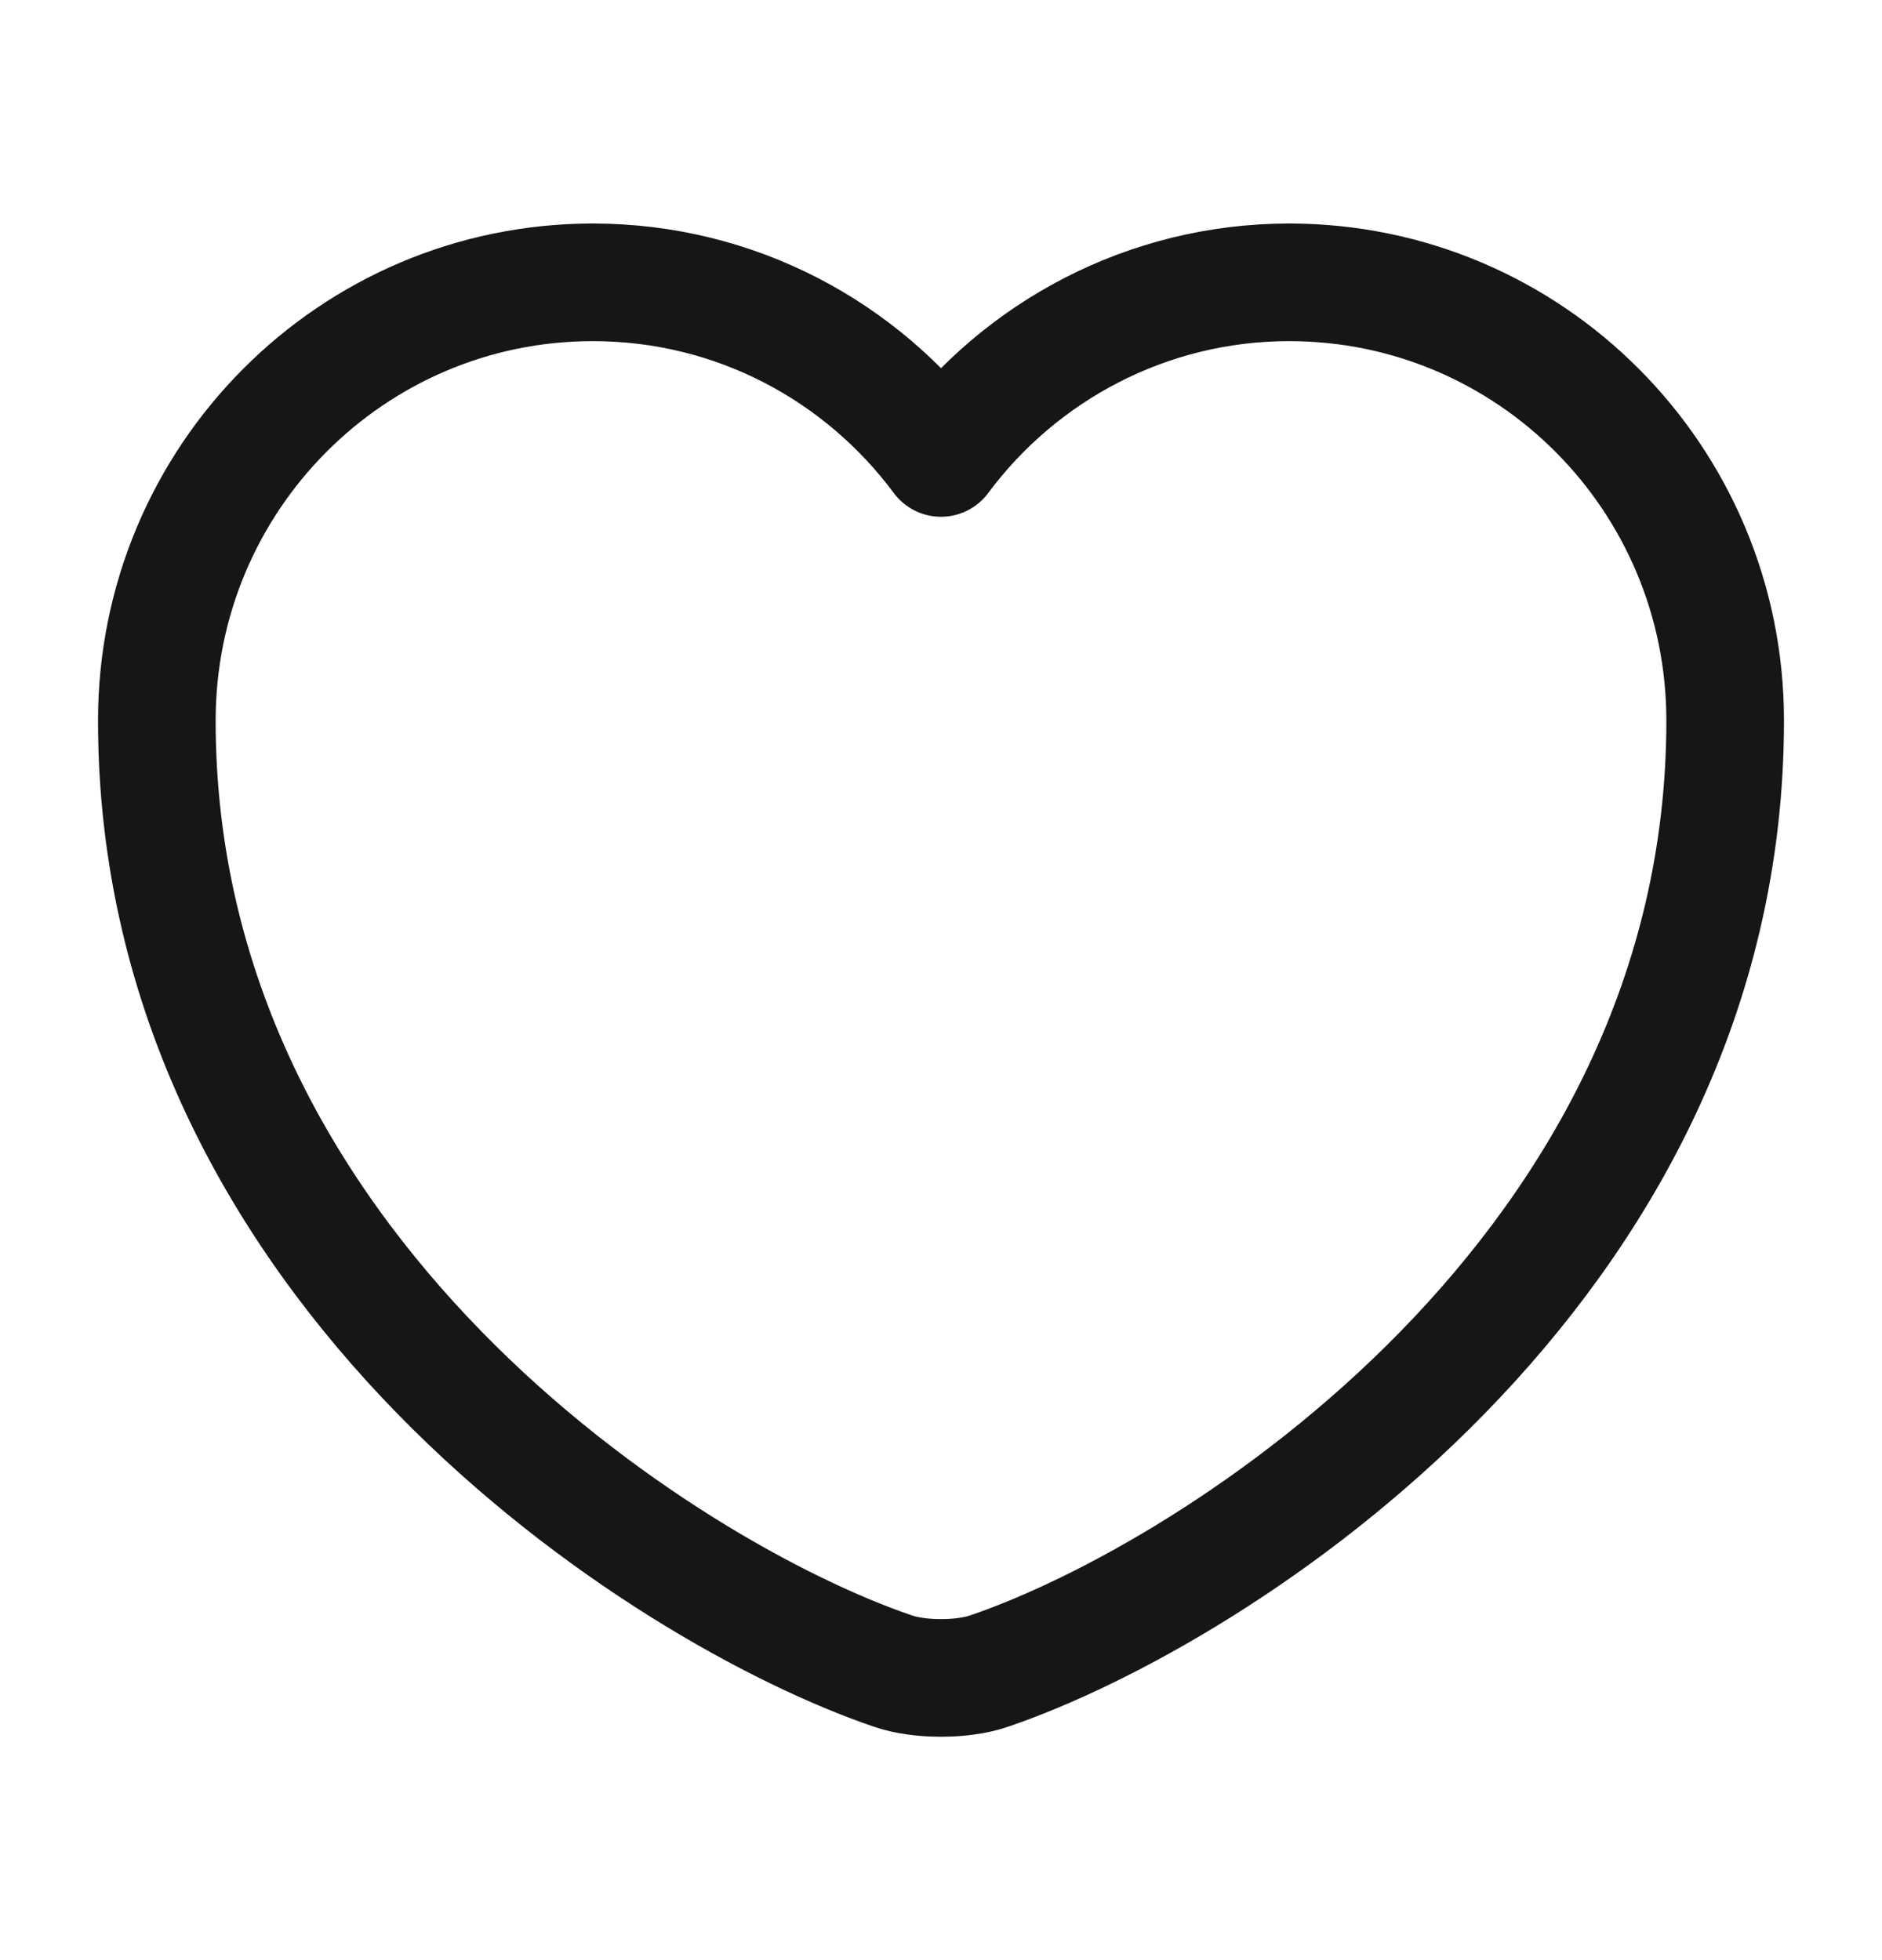 <svg width="24" height="25" viewBox="0 0 24 25" fill="none" xmlns="http://www.w3.org/2000/svg">
<path d="M12.62 21.311C12.28 21.431 11.72 21.431 11.38 21.311C8.48 20.321 2 16.191 2 9.191C2 6.101 4.49 3.601 7.56 3.601C9.38 3.601 10.99 4.481 12 5.841C13.01 4.481 14.63 3.601 16.44 3.601C19.51 3.601 22 6.101 22 9.191C22 16.191 15.52 20.321 12.62 21.311Z" stroke="#161616" stroke-width="1.5" stroke-linecap="round" stroke-linejoin="round"/>
</svg>
